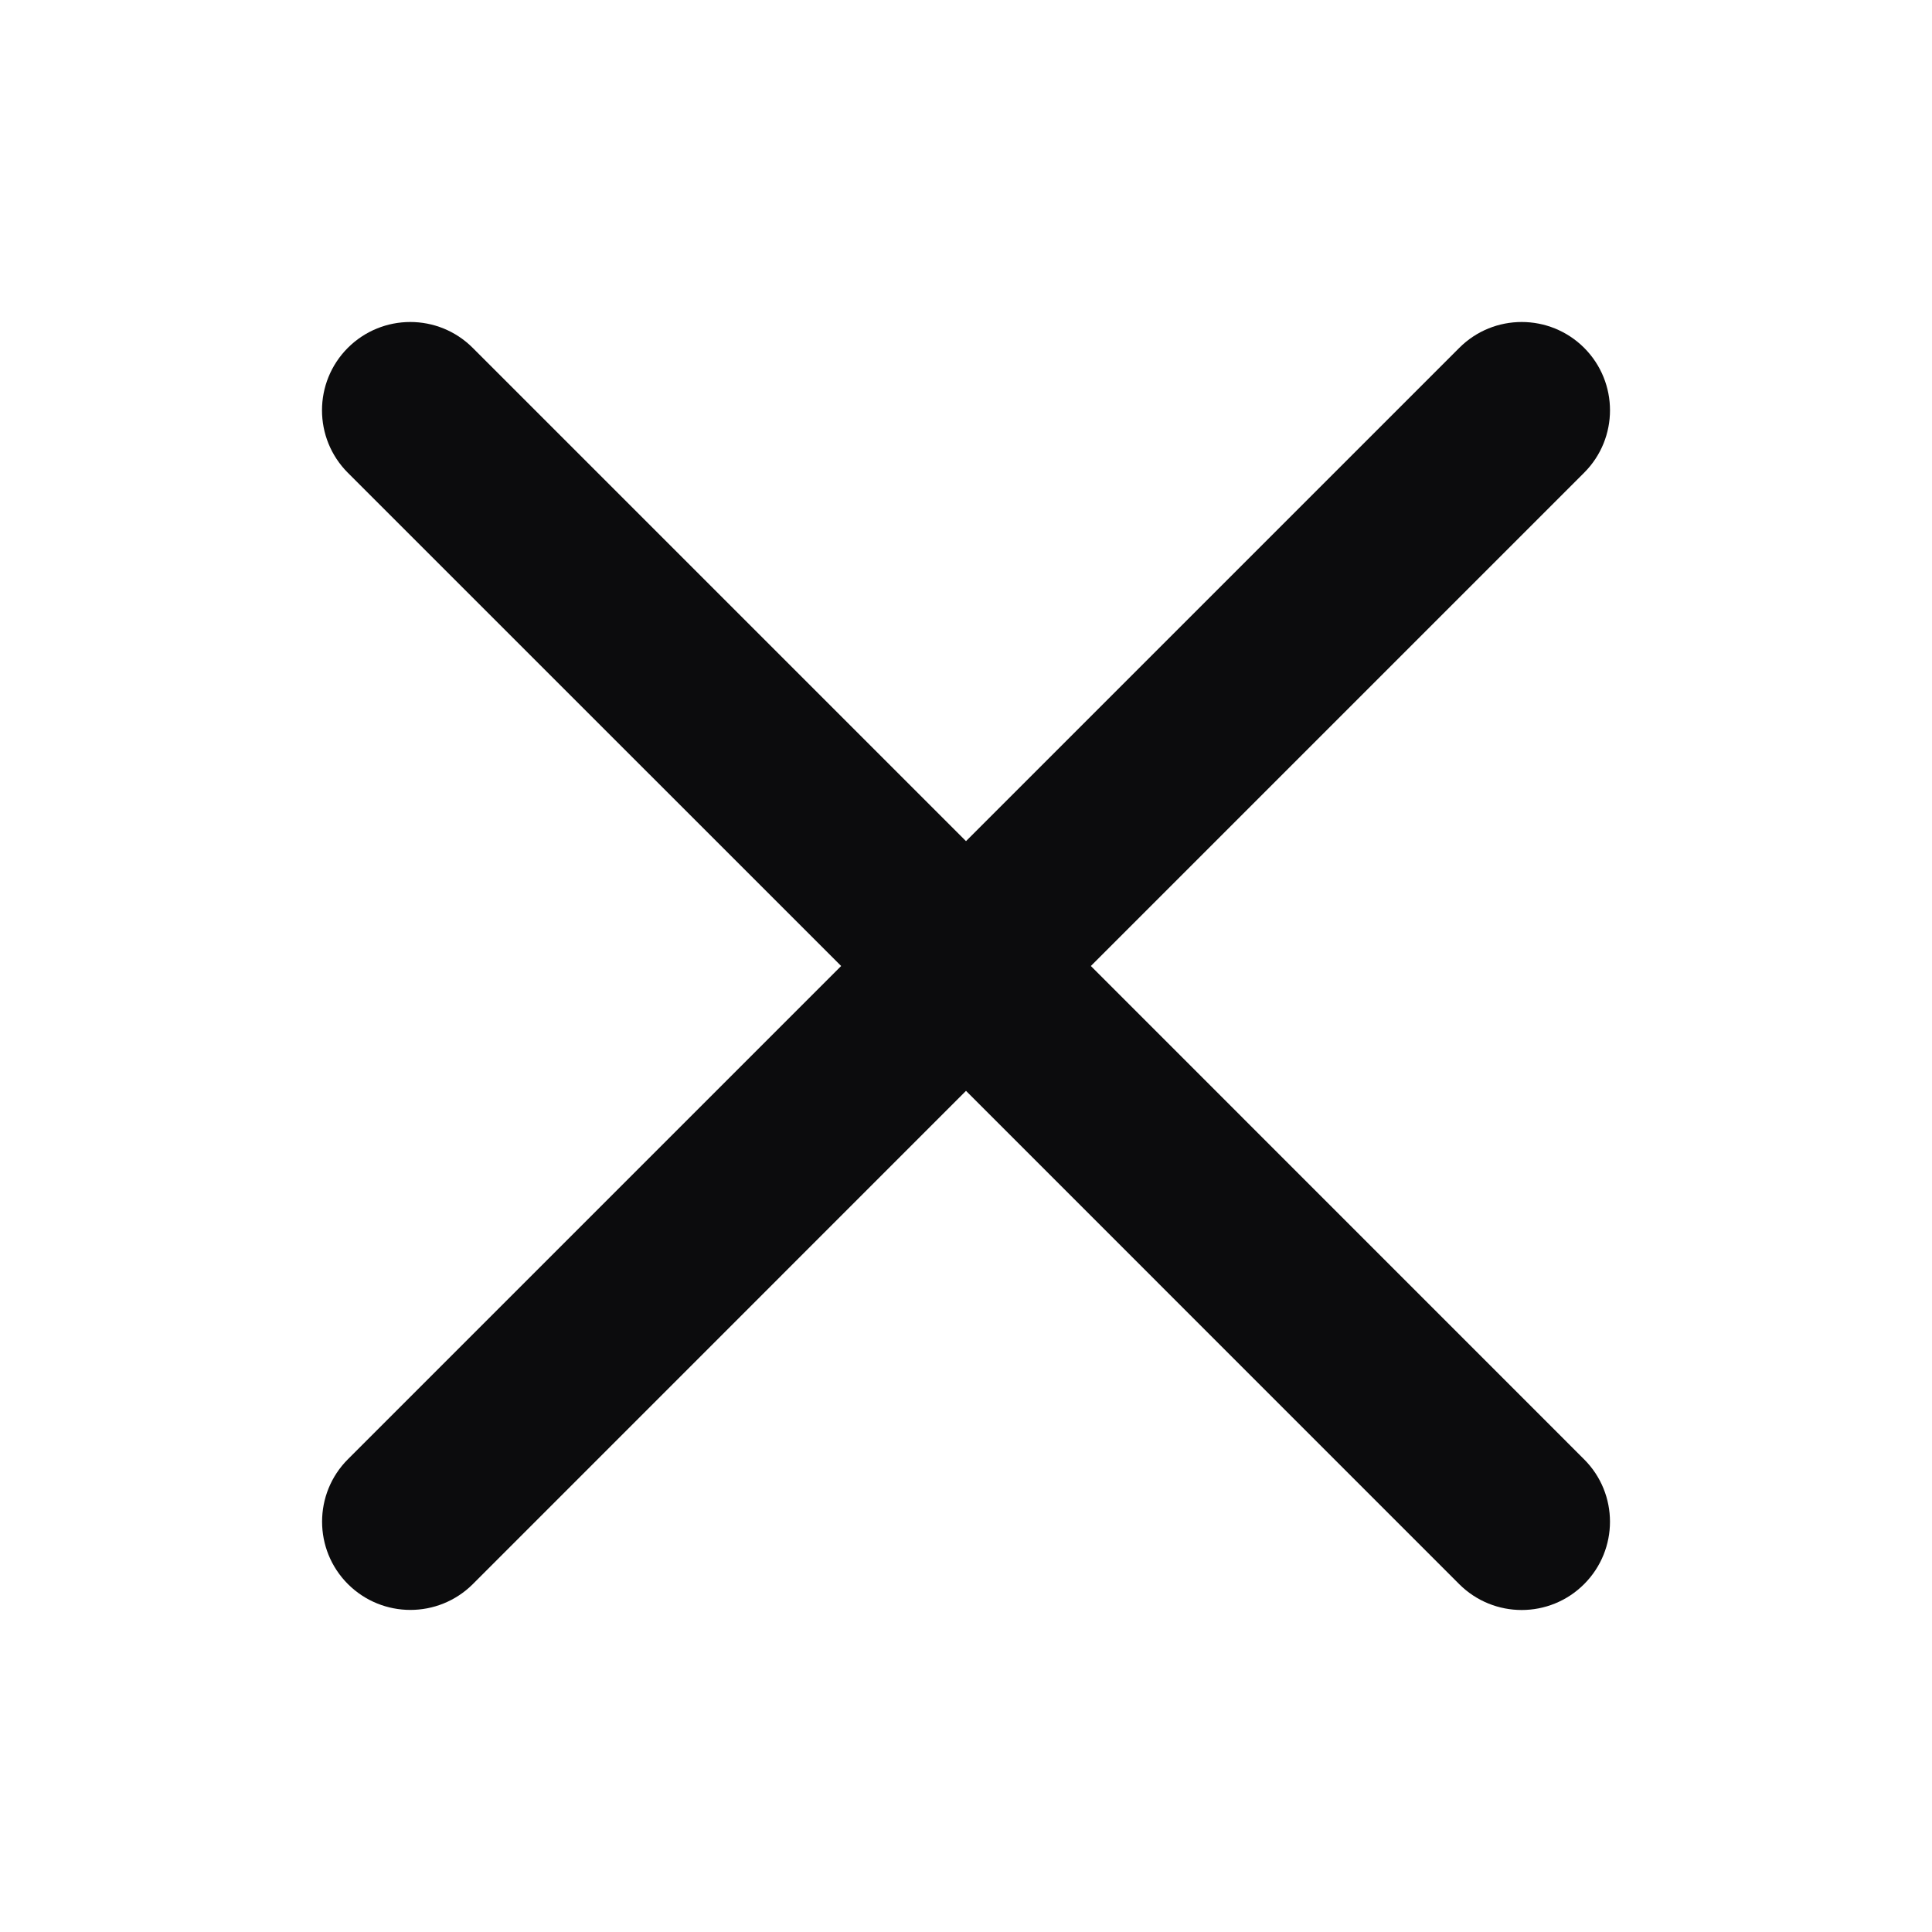 <svg width="24" height="24" viewBox="0 0 24 24" fill="none" xmlns="http://www.w3.org/2000/svg">
<path fill-rule="evenodd" clip-rule="evenodd" d="M5.872 4.321C5.444 3.893 4.75 3.893 4.321 4.321C3.893 4.75 3.893 5.444 4.321 5.873L10.449 12L4.322 18.127C3.894 18.555 3.894 19.25 4.322 19.678C4.751 20.106 5.445 20.106 5.874 19.678L12 13.551L18.127 19.679C18.556 20.107 19.25 20.107 19.678 19.679C20.107 19.25 20.107 18.556 19.678 18.128L13.551 12L19.679 5.872C20.107 5.444 20.107 4.75 19.679 4.321C19.25 3.893 18.556 3.893 18.128 4.321L12 10.449L5.872 4.321Z" fill="#0C0C0D"/>
</svg>
